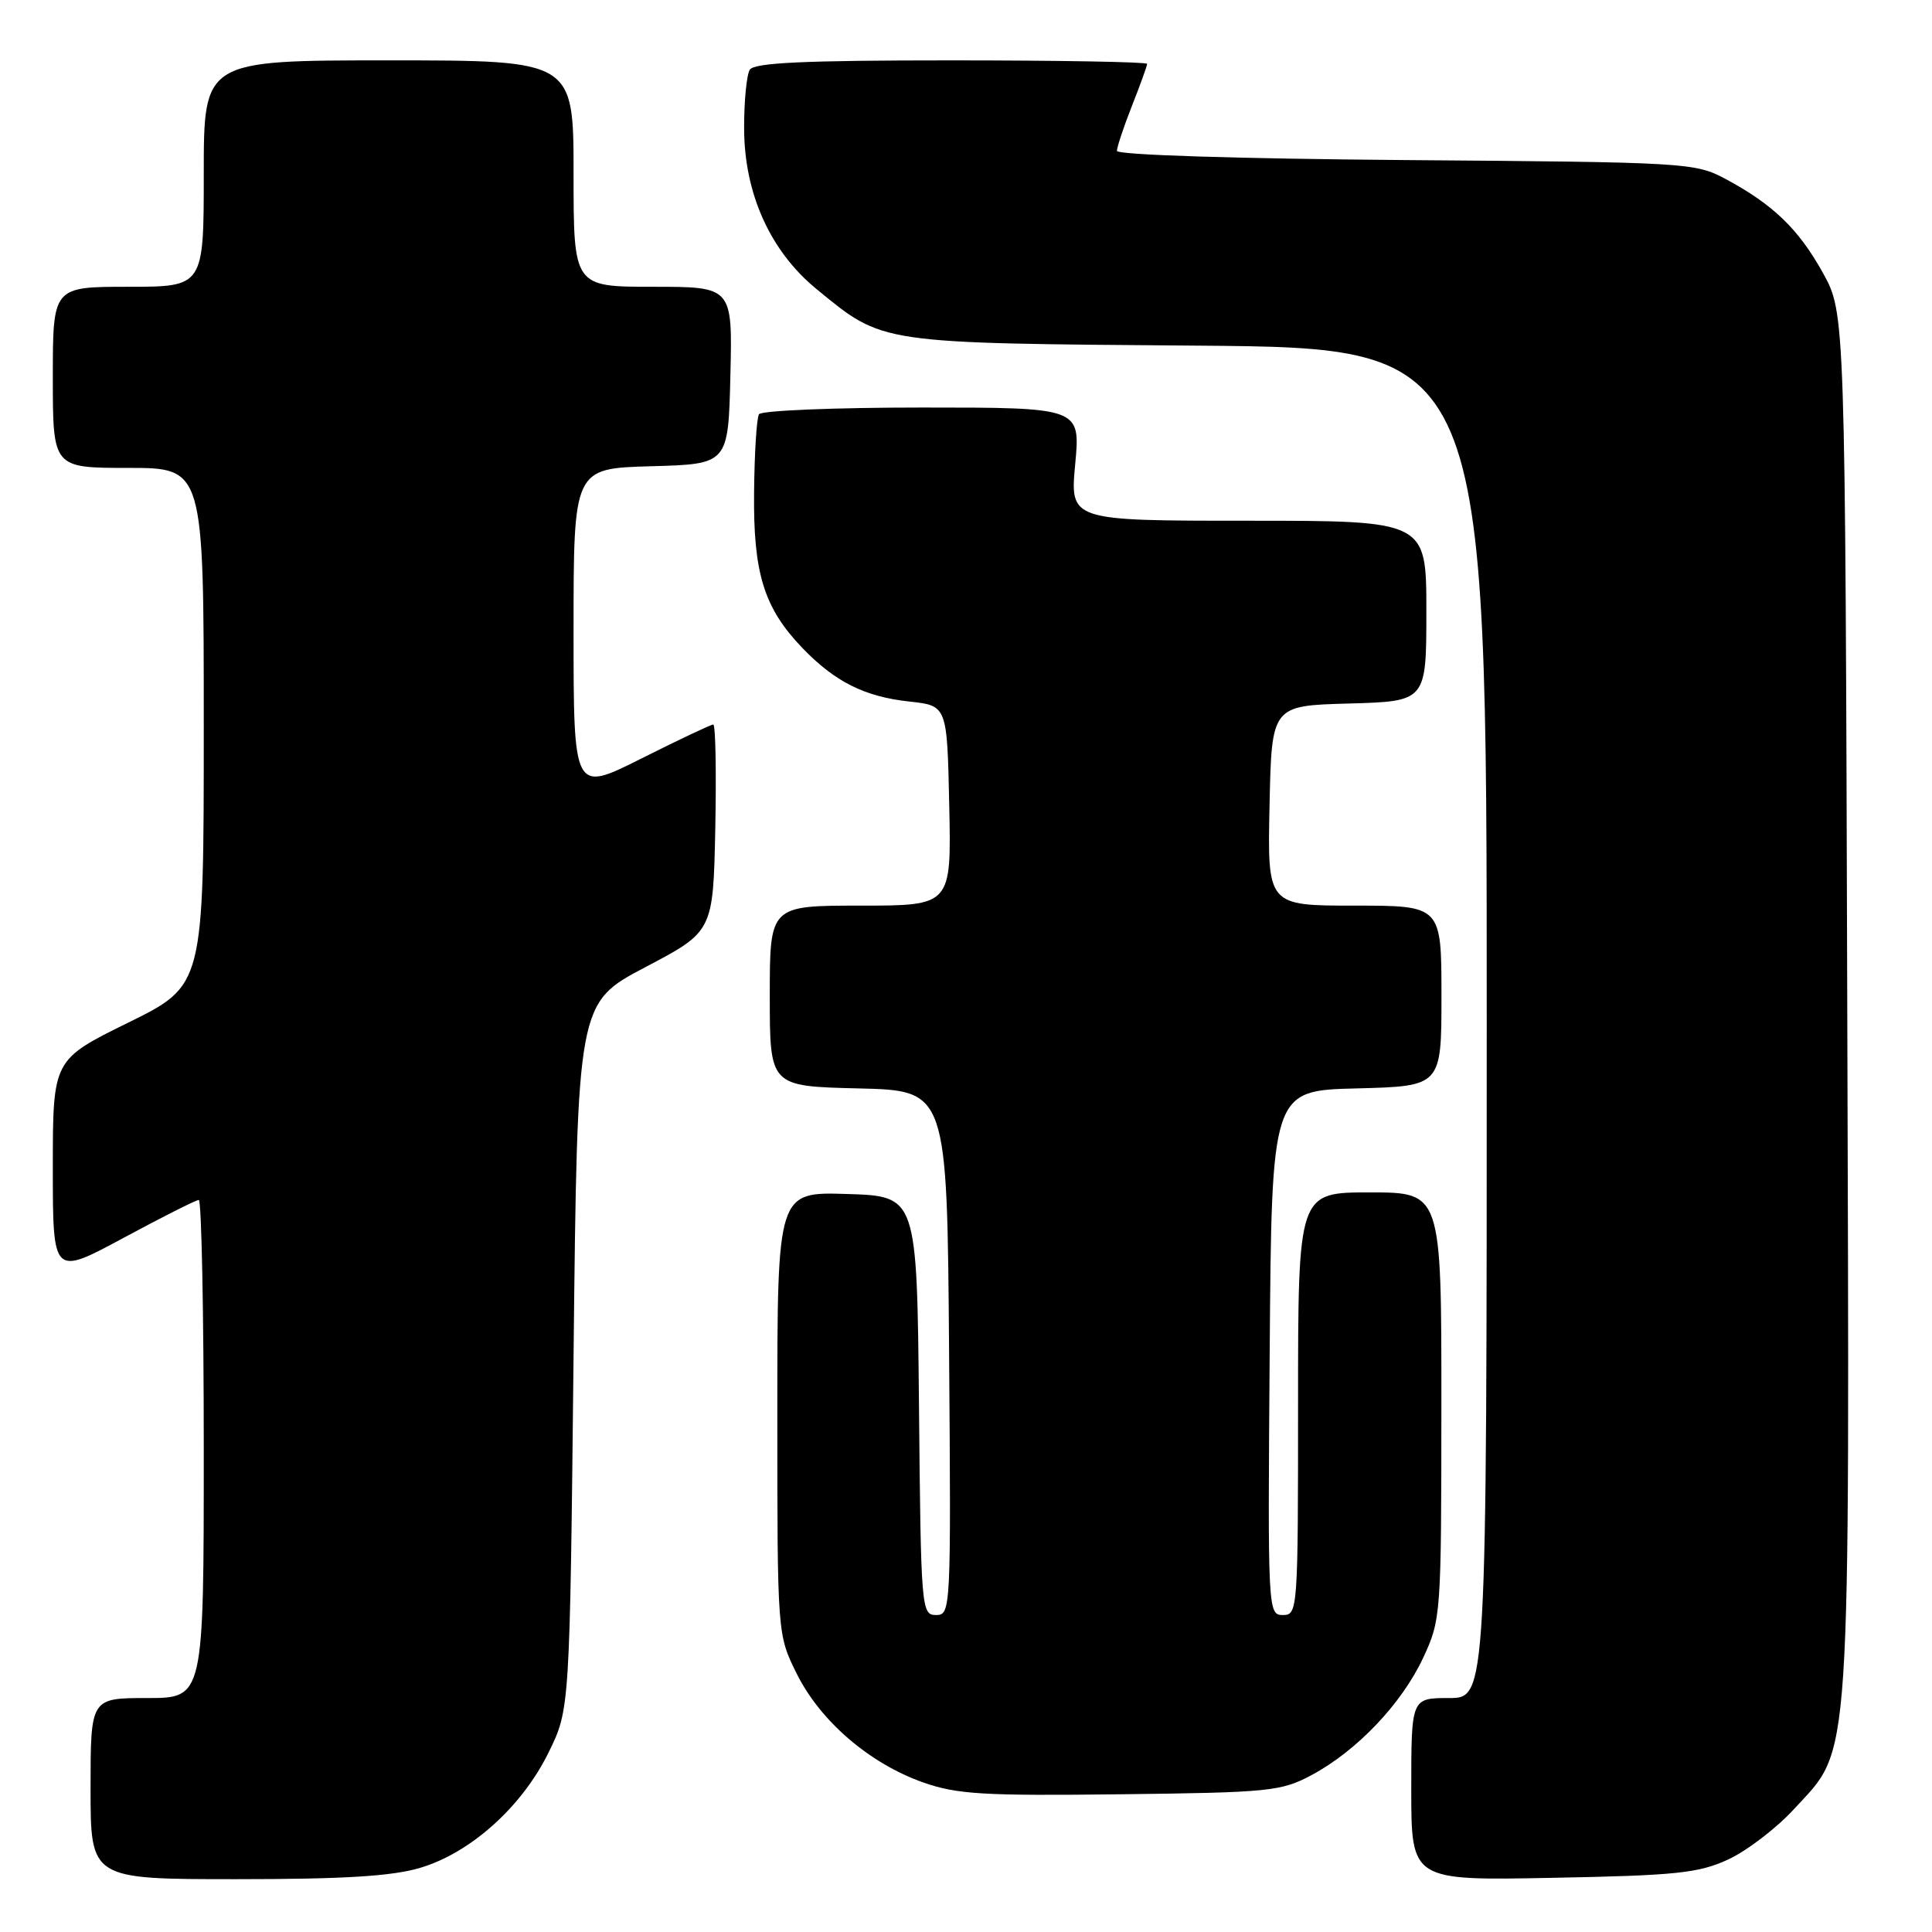 <?xml version="1.0" encoding="UTF-8" standalone="no"?>
<!DOCTYPE svg PUBLIC "-//W3C//DTD SVG 1.1//EN" "http://www.w3.org/Graphics/SVG/1.1/DTD/svg11.dtd" >
<svg xmlns="http://www.w3.org/2000/svg" xmlns:xlink="http://www.w3.org/1999/xlink" version="1.1" viewBox="0 0 256 256">
 <g >
 <path fill="currentColor"
d=" M 55.67 247.50 C 62.35 245.52 69.17 239.40 72.69 232.21 C 75.50 226.50 75.50 226.50 76.00 179.70 C 76.50 132.90 76.50 132.90 85.50 128.16 C 94.50 123.43 94.50 123.43 94.78 109.71 C 94.93 102.17 94.81 96.00 94.51 96.00 C 94.21 96.00 89.92 98.03 84.98 100.51 C 76.00 105.02 76.00 105.02 76.00 83.55 C 76.00 62.07 76.00 62.07 86.25 61.78 C 96.50 61.50 96.50 61.50 96.78 49.75 C 97.06 38.00 97.06 38.00 86.53 38.00 C 76.00 38.00 76.00 38.00 76.00 23.00 C 76.00 8.00 76.00 8.00 51.50 8.00 C 27.00 8.00 27.00 8.00 27.00 23.00 C 27.00 38.00 27.00 38.00 17.00 38.00 C 7.00 38.00 7.00 38.00 7.00 50.00 C 7.00 62.00 7.00 62.00 17.00 62.00 C 27.00 62.00 27.00 62.00 27.00 96.29 C 27.00 130.58 27.00 130.58 17.00 135.50 C 7.00 140.42 7.00 140.42 7.00 154.75 C 7.00 169.07 7.00 169.07 16.34 164.04 C 21.48 161.27 25.98 159.00 26.34 159.00 C 26.70 159.00 27.00 173.85 27.00 192.00 C 27.00 225.00 27.00 225.00 19.50 225.00 C 12.00 225.00 12.00 225.00 12.00 237.00 C 12.00 249.00 12.00 249.00 31.32 249.00 C 45.55 249.00 51.96 248.61 55.67 247.50 Z  M 229.00 246.39 C 231.47 245.24 235.39 242.25 237.70 239.73 C 245.39 231.35 245.08 236.08 244.77 132.92 C 244.50 41.50 244.50 41.50 241.55 36.17 C 238.32 30.34 234.94 27.09 228.62 23.70 C 224.61 21.56 223.47 21.49 186.25 21.21 C 163.89 21.03 148.00 20.53 148.00 19.99 C 148.00 19.49 148.90 16.79 150.00 14.00 C 151.10 11.21 152.00 8.72 152.00 8.46 C 152.00 8.21 140.33 8.00 126.06 8.00 C 106.52 8.00 99.93 8.31 99.35 9.24 C 98.93 9.92 98.59 13.41 98.60 16.99 C 98.61 25.62 102.05 33.27 108.19 38.30 C 117.10 45.60 116.17 45.47 158.75 45.80 C 197.00 46.11 197.00 46.11 197.00 135.55 C 197.00 225.00 197.00 225.00 192.00 225.00 C 187.00 225.00 187.00 225.00 187.00 237.09 C 187.00 249.19 187.00 249.19 205.75 248.82 C 222.14 248.51 225.07 248.20 229.00 246.39 Z  M 173.79 235.21 C 179.79 232.00 185.74 225.75 188.58 219.66 C 190.94 214.60 190.98 213.98 190.99 186.25 C 191.00 158.00 191.00 158.00 181.50 158.00 C 172.00 158.00 172.00 158.00 172.00 186.00 C 172.00 213.39 171.96 214.00 169.99 214.00 C 168.00 214.00 167.98 213.49 168.24 179.25 C 168.50 144.50 168.50 144.50 179.75 144.22 C 191.00 143.93 191.00 143.93 191.00 131.97 C 191.00 120.00 191.00 120.00 179.47 120.00 C 167.94 120.00 167.94 120.00 168.22 106.75 C 168.50 93.50 168.50 93.50 178.75 93.22 C 189.00 92.93 189.00 92.93 189.00 80.97 C 189.00 69.00 189.00 69.00 165.38 69.00 C 141.77 69.00 141.77 69.00 142.47 61.50 C 143.17 54.00 143.17 54.00 122.14 54.00 C 110.58 54.00 100.87 54.40 100.57 54.89 C 100.26 55.38 99.97 60.02 99.92 65.21 C 99.80 75.95 101.22 80.54 106.30 85.84 C 110.63 90.34 114.54 92.31 120.50 92.96 C 125.50 93.50 125.50 93.50 125.78 106.75 C 126.06 120.00 126.06 120.00 114.03 120.00 C 102.00 120.00 102.00 120.00 102.00 131.97 C 102.00 143.94 102.00 143.94 113.75 144.22 C 125.50 144.50 125.50 144.50 125.76 179.25 C 126.02 213.40 125.99 214.00 124.03 214.00 C 122.09 214.00 122.02 213.23 121.77 186.25 C 121.50 158.50 121.50 158.50 112.25 158.21 C 103.00 157.92 103.00 157.92 103.00 187.27 C 103.00 216.61 103.00 216.61 105.59 221.81 C 108.72 228.09 115.24 233.68 122.32 236.18 C 126.81 237.76 130.30 237.97 148.50 237.75 C 168.21 237.52 169.76 237.36 173.79 235.21 Z "/>
</g>
</svg>